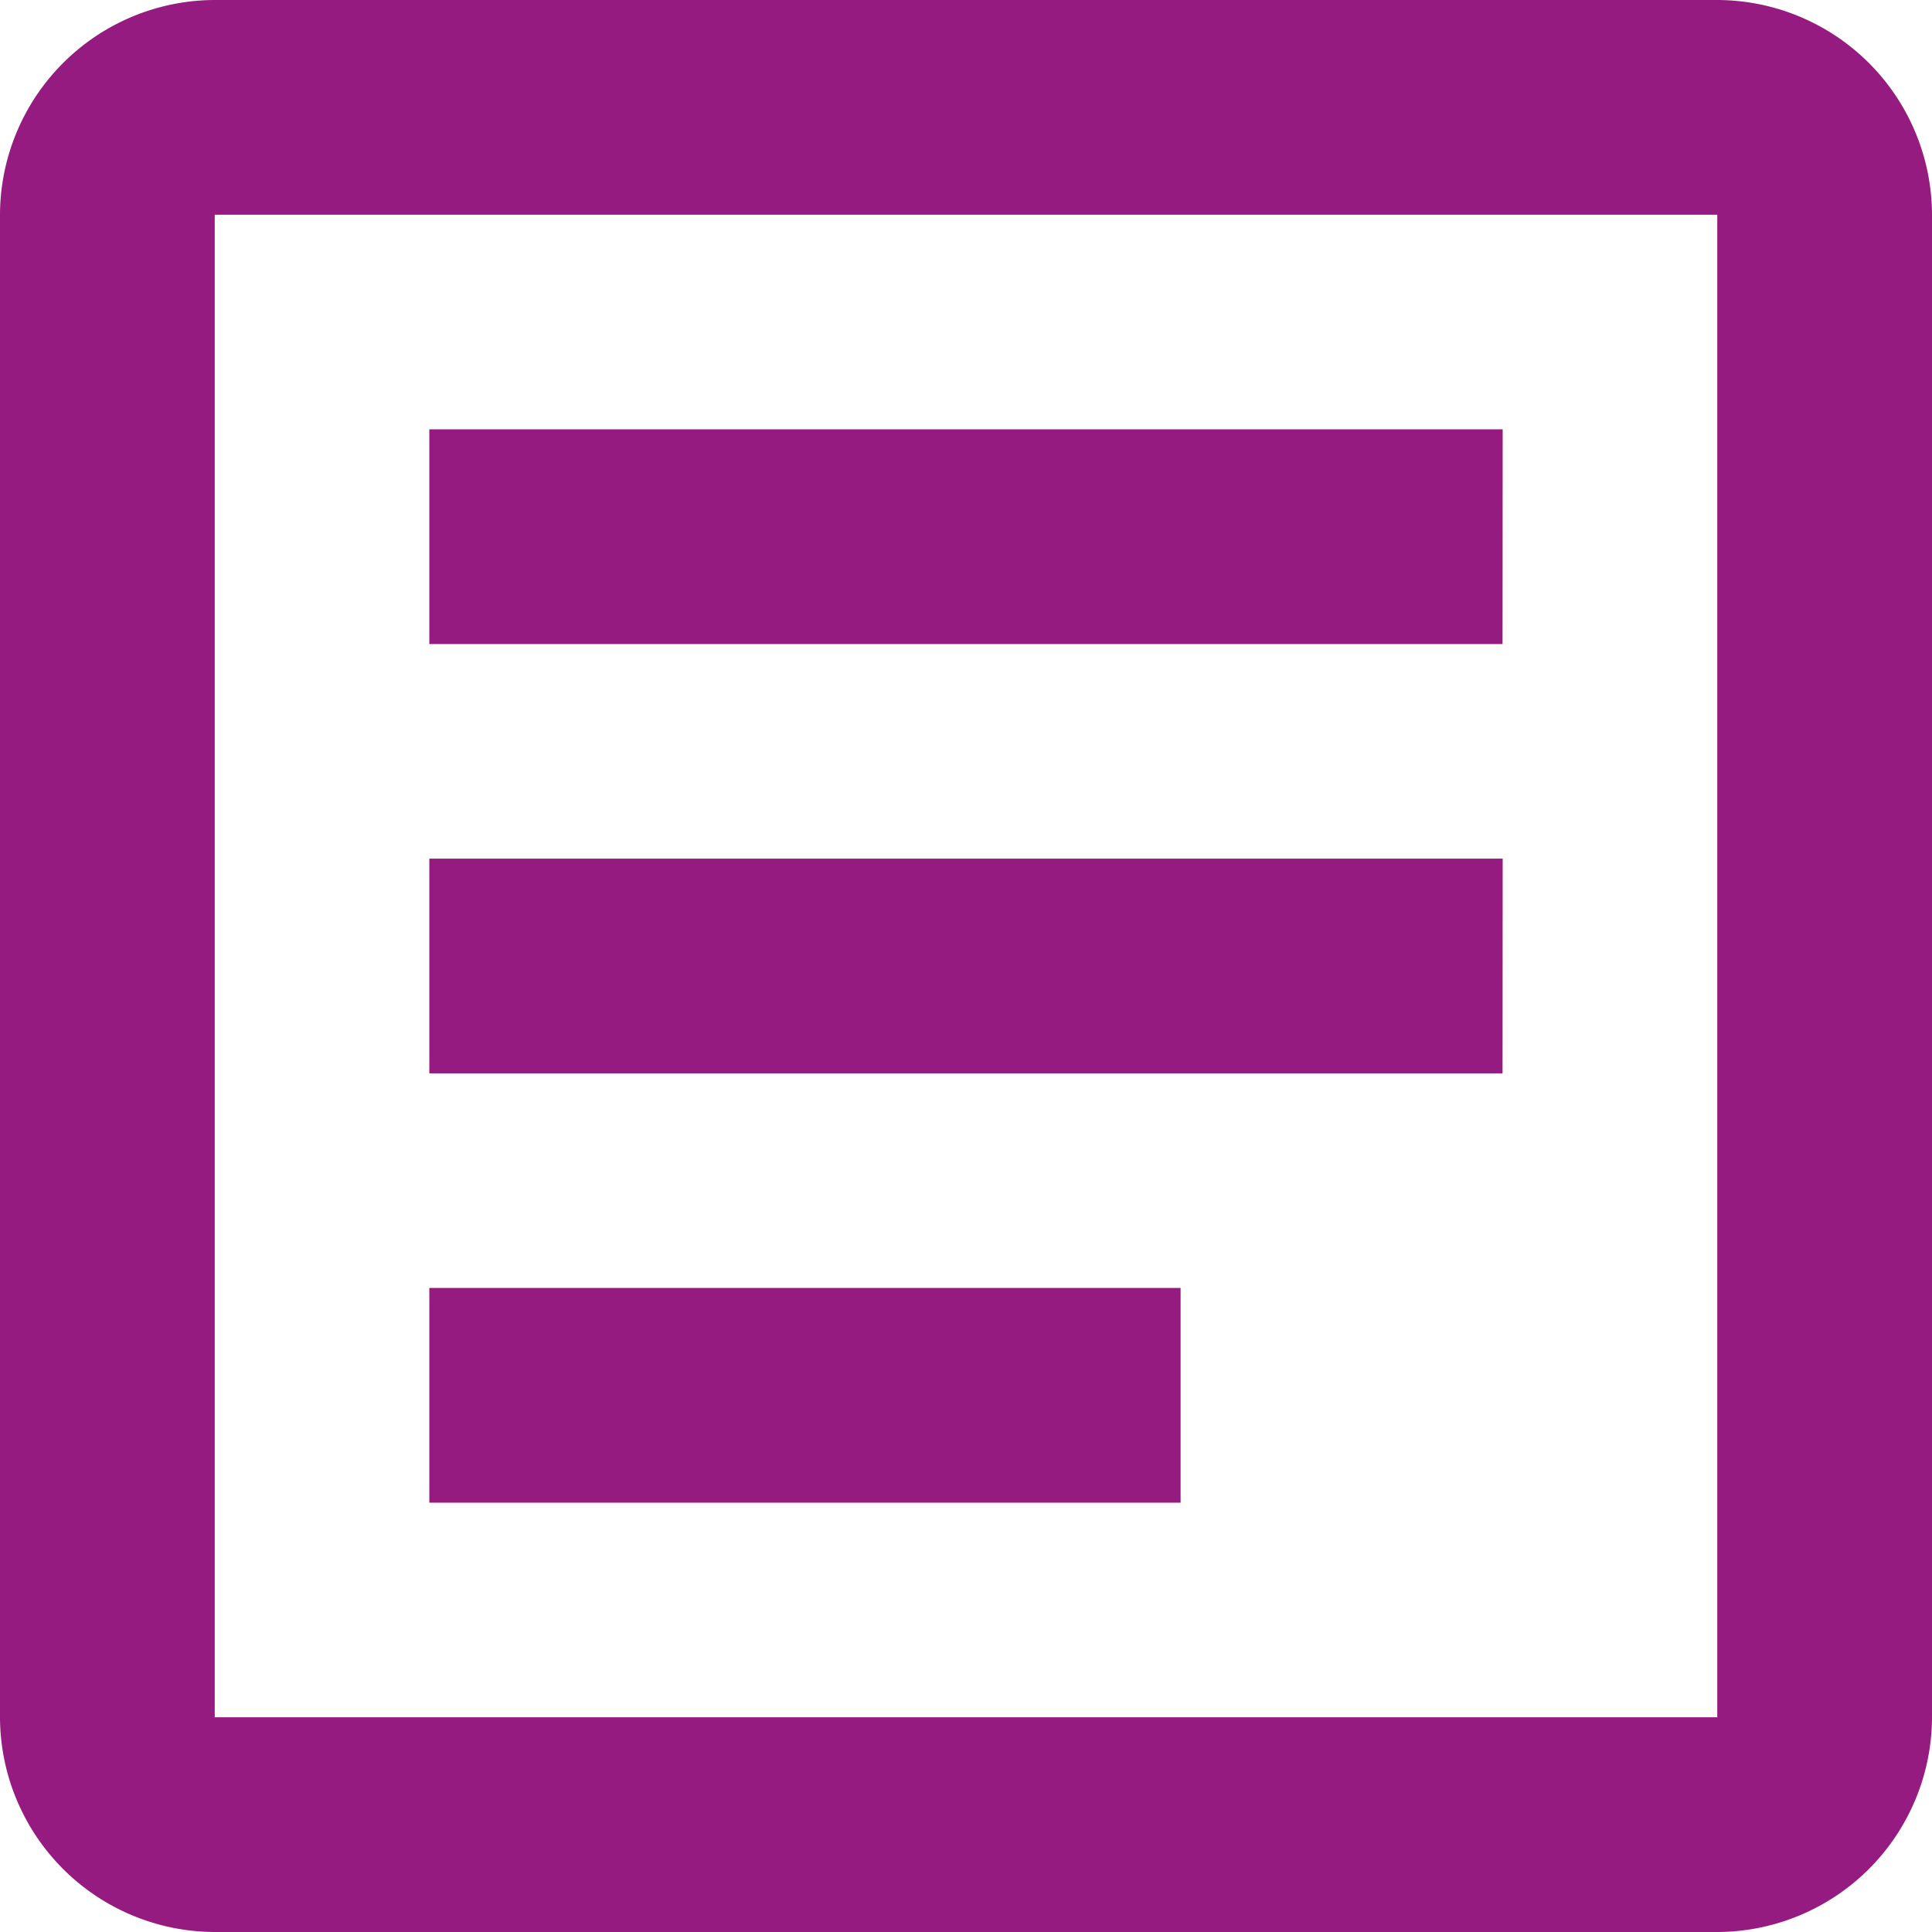 <svg xmlns="http://www.w3.org/2000/svg" width="14" height="14" viewBox="0 0 14 14">
  <g id="article_black_24dp" transform="translate(-3 -3)">
    <g id="Group_3850" data-name="Group 3850" transform="translate(3 3)">
      <path id="Path_13350" data-name="Path 13350" d="M15.444,4.556V15.444H4.556V4.556H15.444m0-1.556H4.556A1.56,1.56,0,0,0,3,4.556V15.444A1.56,1.56,0,0,0,4.556,17H15.444A1.56,1.56,0,0,0,17,15.444V4.556A1.56,1.56,0,0,0,15.444,3Z" transform="translate(-3 -3)" fill="#951b80"/>
    </g>
    <path id="Path_13351" data-name="Path 13351" d="M12.444,14.778H7V13.222h5.444Zm2.333-3.111H7V10.111h7.778Zm0-3.111H7V7h7.778Z" transform="translate(-0.889 -0.889)" fill="#951b80"/>
  </g>
</svg>
